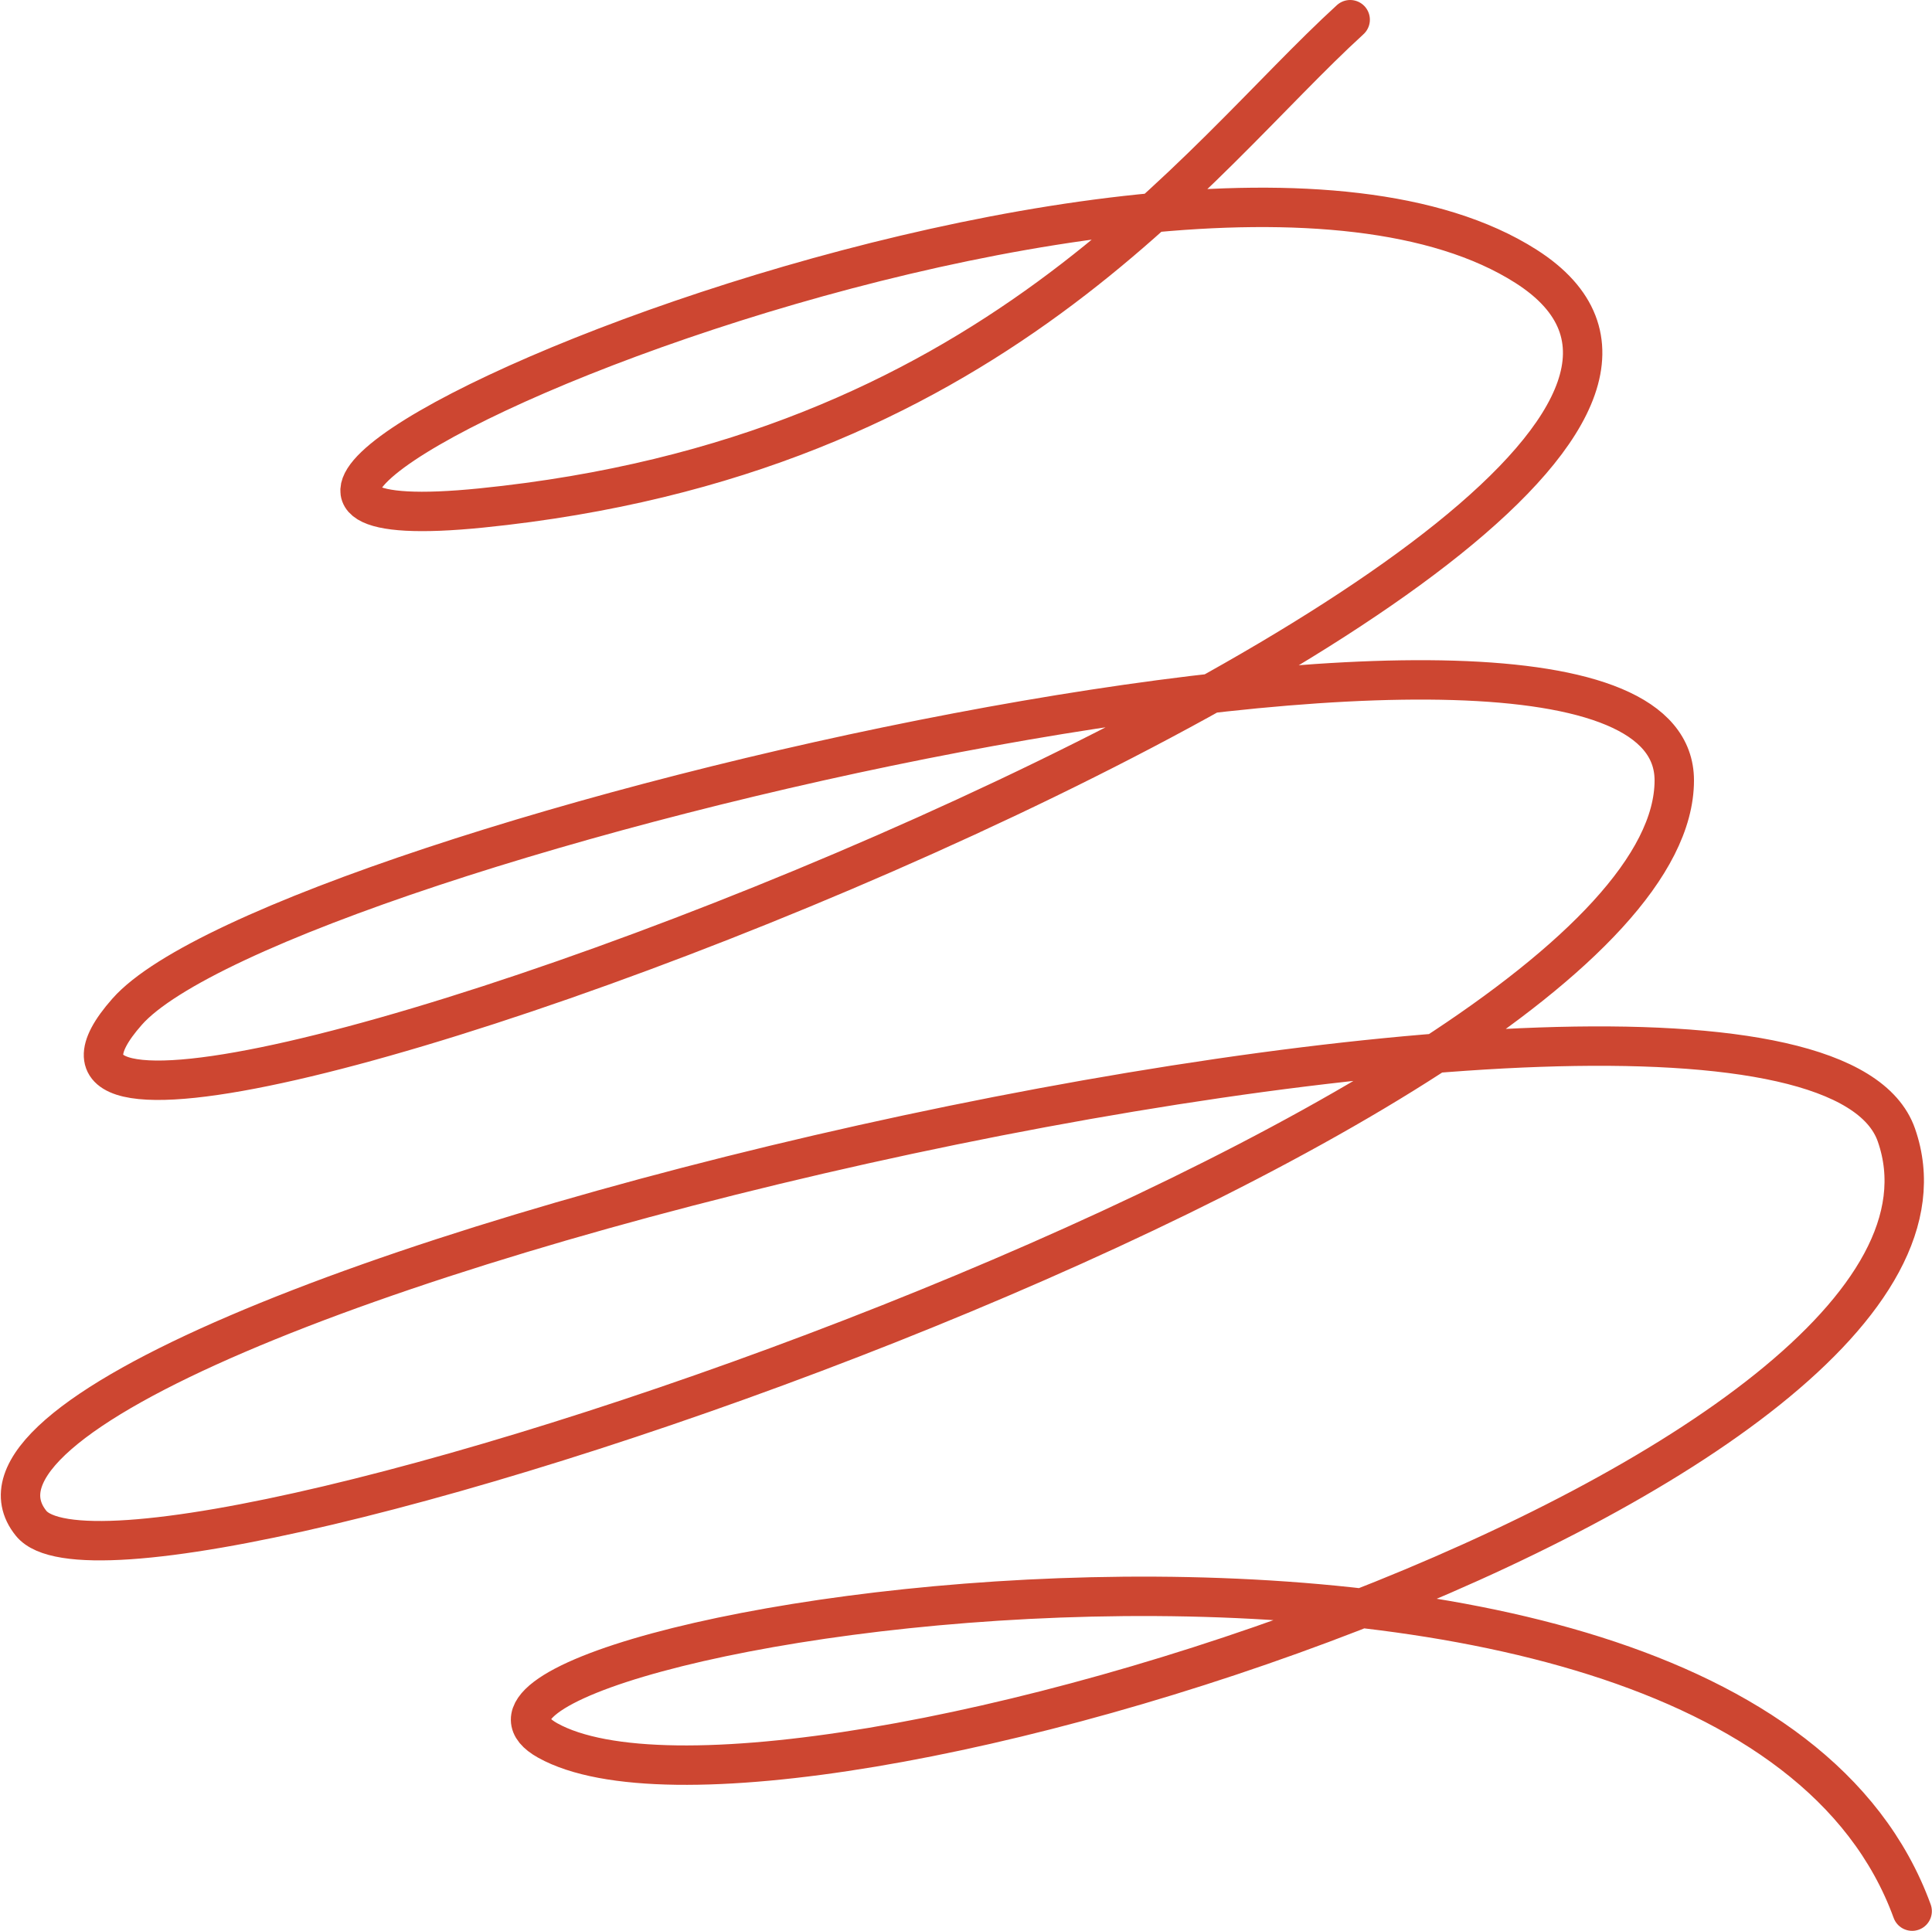 <svg width="122.559" height="122.508" viewBox="0 0 122.559 122.508" fill="none" xmlns="http://www.w3.org/2000/svg" xmlns:xlink="http://www.w3.org/1999/xlink">
	<desc>
			Created with Pixso.
	</desc>
	<defs/>
	<path id="Vector 4" d="M85.65 1.25C75.77 10.27 62.94 28.96 30.52 32.23C-1.15 35.42 73.9 2.28 96.81 16.9C123.59 34 -8.89 83.36 8.07 64.18C17.56 53.46 106.21 32.61 106.21 49.51C106.21 71.01 8.07 104.24 1.97 96.64C-8.8 83.25 114.06 54.14 120.3 72.01C127.75 93.32 49.36 118.57 34.74 110.42C23.05 103.9 109.56 89.05 121.3 121.25" stroke="#CD4631" stroke-opacity="1" stroke-width="2.5" stroke-linecap="round"/>
</svg>
